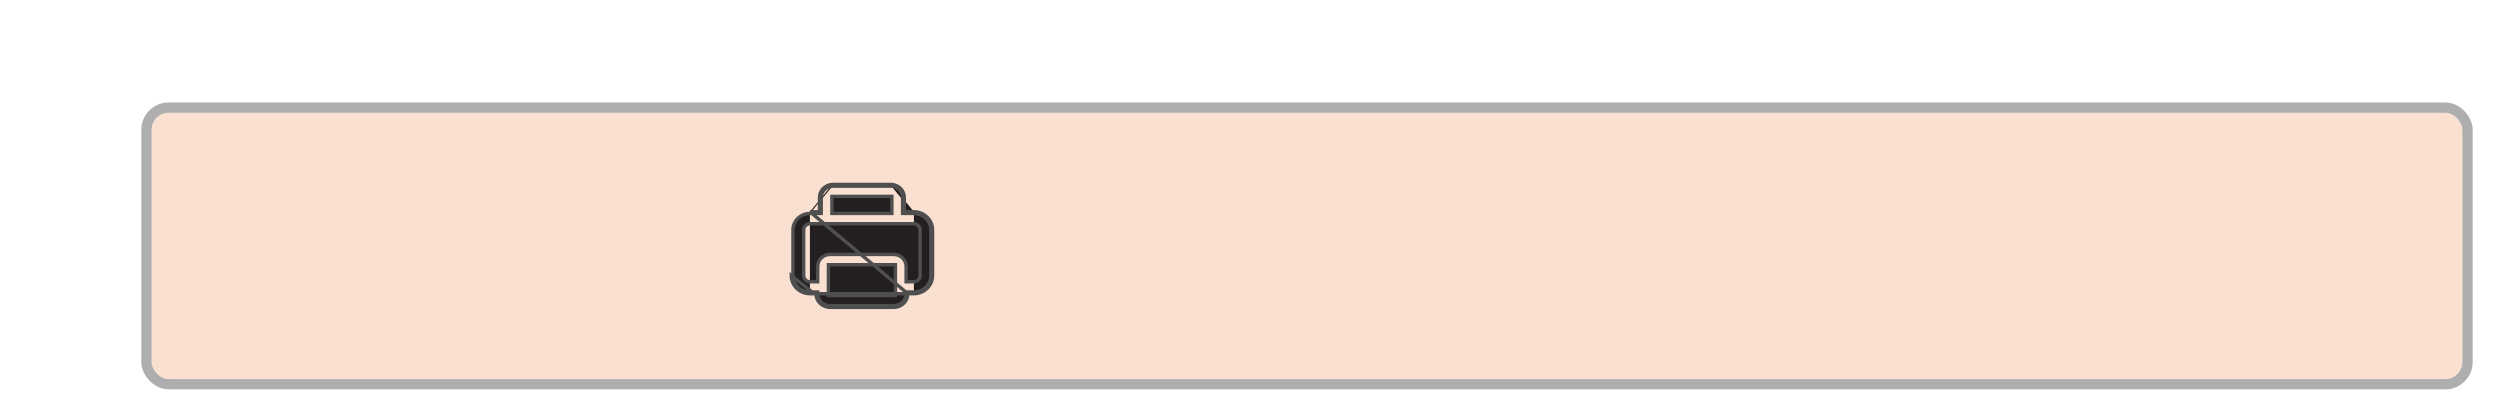 <svg width="366" height="61" viewBox="0 0 366 61" fill="none" xmlns="http://www.w3.org/2000/svg">
<g filter="url(#filter0_d_104_482)">
<rect x="21.436" y="11.75" width="339.814" height="40.5" rx="3.25" fill="#FAE0D1" stroke="#AEAEAE" stroke-width="1.5"/>
<path d="M133.795 39C134.523 38.995 135.219 38.711 135.731 38.21C136.243 37.71 136.528 37.034 136.526 36.33V29.67C136.528 28.966 136.243 28.29 135.731 27.79C135.219 27.289 134.523 27.005 133.795 27M133.795 39V38.75H133.794M133.795 39H133.156H132.906M133.795 39L133.793 38.75C133.794 38.75 133.794 38.75 133.794 38.75M133.794 38.75C134.458 38.745 135.092 38.486 135.556 38.032C136.02 37.578 136.278 36.966 136.276 36.331L136.276 36.33L136.276 29.67V29.669C136.278 29.034 136.02 28.422 135.556 27.968C135.092 27.514 134.458 27.255 133.794 27.25M133.794 38.75H132.906H132.656V39C132.656 39.461 132.466 39.906 132.126 40.234C131.786 40.564 131.322 40.75 130.837 40.75H121.529C121.044 40.75 120.58 40.564 120.24 40.234C119.899 39.906 119.71 39.461 119.71 39V38.75H119.46H118.571M133.794 27.25H133.795V27M133.794 27.25C133.794 27.25 133.794 27.25 133.793 27.25L133.795 27M133.794 27.25H132.389H132.139V27V25V24.989L132.139 24.989C132.158 24.55 131.997 24.12 131.688 23.794C131.38 23.468 130.95 23.272 130.49 23.25M133.795 27H132.639H132.389V26.75V25C132.411 24.492 132.224 23.997 131.87 23.622C131.515 23.247 131.021 23.023 130.496 23M130.49 23.25H130.496V23M130.49 23.25H121.876M130.49 23.25C130.488 23.25 130.487 23.25 130.485 23.25L130.496 23M130.496 23H121.87M132.906 39L118.571 27M132.906 39C132.906 39.53 132.688 40.039 132.3 40.414C131.912 40.789 131.386 41 130.837 41H121.529C120.98 41 120.454 40.789 120.066 40.414C119.678 40.039 119.46 39.53 119.46 39H119.21M132.906 39H119.21M118.571 38.75C117.907 38.745 117.274 38.486 116.81 38.032C116.345 37.578 116.088 36.966 116.09 36.331V36.33L116.09 29.67L116.09 29.669C116.088 29.034 116.345 28.422 116.81 27.968C117.274 27.514 117.907 27.255 118.571 27.25M118.571 38.75H118.571V39M118.571 38.75C118.572 38.75 118.572 38.75 118.572 38.75L118.571 39M118.571 27.25H119.977H120.227V27V25H120.227L120.227 24.989C120.208 24.55 120.369 24.12 120.678 23.794C120.986 23.468 121.416 23.272 121.876 23.25M118.571 27.25C118.572 27.25 118.572 27.25 118.572 27.25L118.571 27M118.571 27.25H118.571V27M121.876 23.25C121.877 23.25 121.879 23.25 121.881 23.25L121.87 23M121.876 23.25H121.87V23M121.87 23C121.345 23.023 120.851 23.247 120.496 23.622C120.141 23.997 119.955 24.492 119.977 25V26.75V27H119.727H118.571M118.571 39H119.21M118.571 39C117.843 38.995 117.147 38.711 116.635 38.21C116.123 37.71 115.837 37.034 115.84 36.33L119.21 39M122.046 24.75H121.796V25V27V27.25H122.046H130.32H130.57V27V25V24.75H130.32H122.046ZM121.279 39V39.25H121.529H130.837H131.087V39V35V34.75H130.837H121.529H121.279V35V39ZM133.795 37.25V37.25L133.803 37.25C134.045 37.243 134.276 37.144 134.446 36.972C134.616 36.8 134.71 36.569 134.707 36.328V29.672C134.71 29.431 134.616 29.2 134.446 29.028C134.276 28.856 134.045 28.757 133.803 28.75L133.803 28.75H133.795H118.571V28.75L118.563 28.75C118.321 28.757 118.09 28.856 117.92 29.028C117.75 29.2 117.655 29.431 117.659 29.672V36.328C117.655 36.569 117.75 36.8 117.92 36.972C118.09 37.144 118.321 37.243 118.563 37.25L118.563 37.25H118.571H119.46H119.71V37V35C119.71 34.539 119.899 34.094 120.24 33.766C120.58 33.436 121.044 33.25 121.529 33.25H130.837C131.322 33.25 131.786 33.436 132.126 33.766C132.466 34.094 132.656 34.539 132.656 35V37V37.25H132.906H133.795Z" fill="#231F20" stroke="#4F4F4F" stroke-width="0.5"/>
</g>
<defs>
<filter id="filter0_d_104_482" x="16.686" y="11" width="349.314" height="50" filterUnits="userSpaceOnUse" color-interpolation-filters="sRGB">
<feFlood flood-opacity="0" result="BackgroundImageFix"/>
<feColorMatrix in="SourceAlpha" type="matrix" values="0 0 0 0 0 0 0 0 0 0 0 0 0 0 0 0 0 0 127 0" result="hardAlpha"/>
<feOffset dy="4"/>
<feGaussianBlur stdDeviation="2"/>
<feComposite in2="hardAlpha" operator="out"/>
<feColorMatrix type="matrix" values="0 0 0 0 0 0 0 0 0 0 0 0 0 0 0 0 0 0 0.25 0"/>
<feBlend mode="normal" in2="BackgroundImageFix" result="effect1_dropShadow_104_482"/>
<feBlend mode="normal" in="SourceGraphic" in2="effect1_dropShadow_104_482" result="shape"/>
</filter>
</defs>
</svg>

